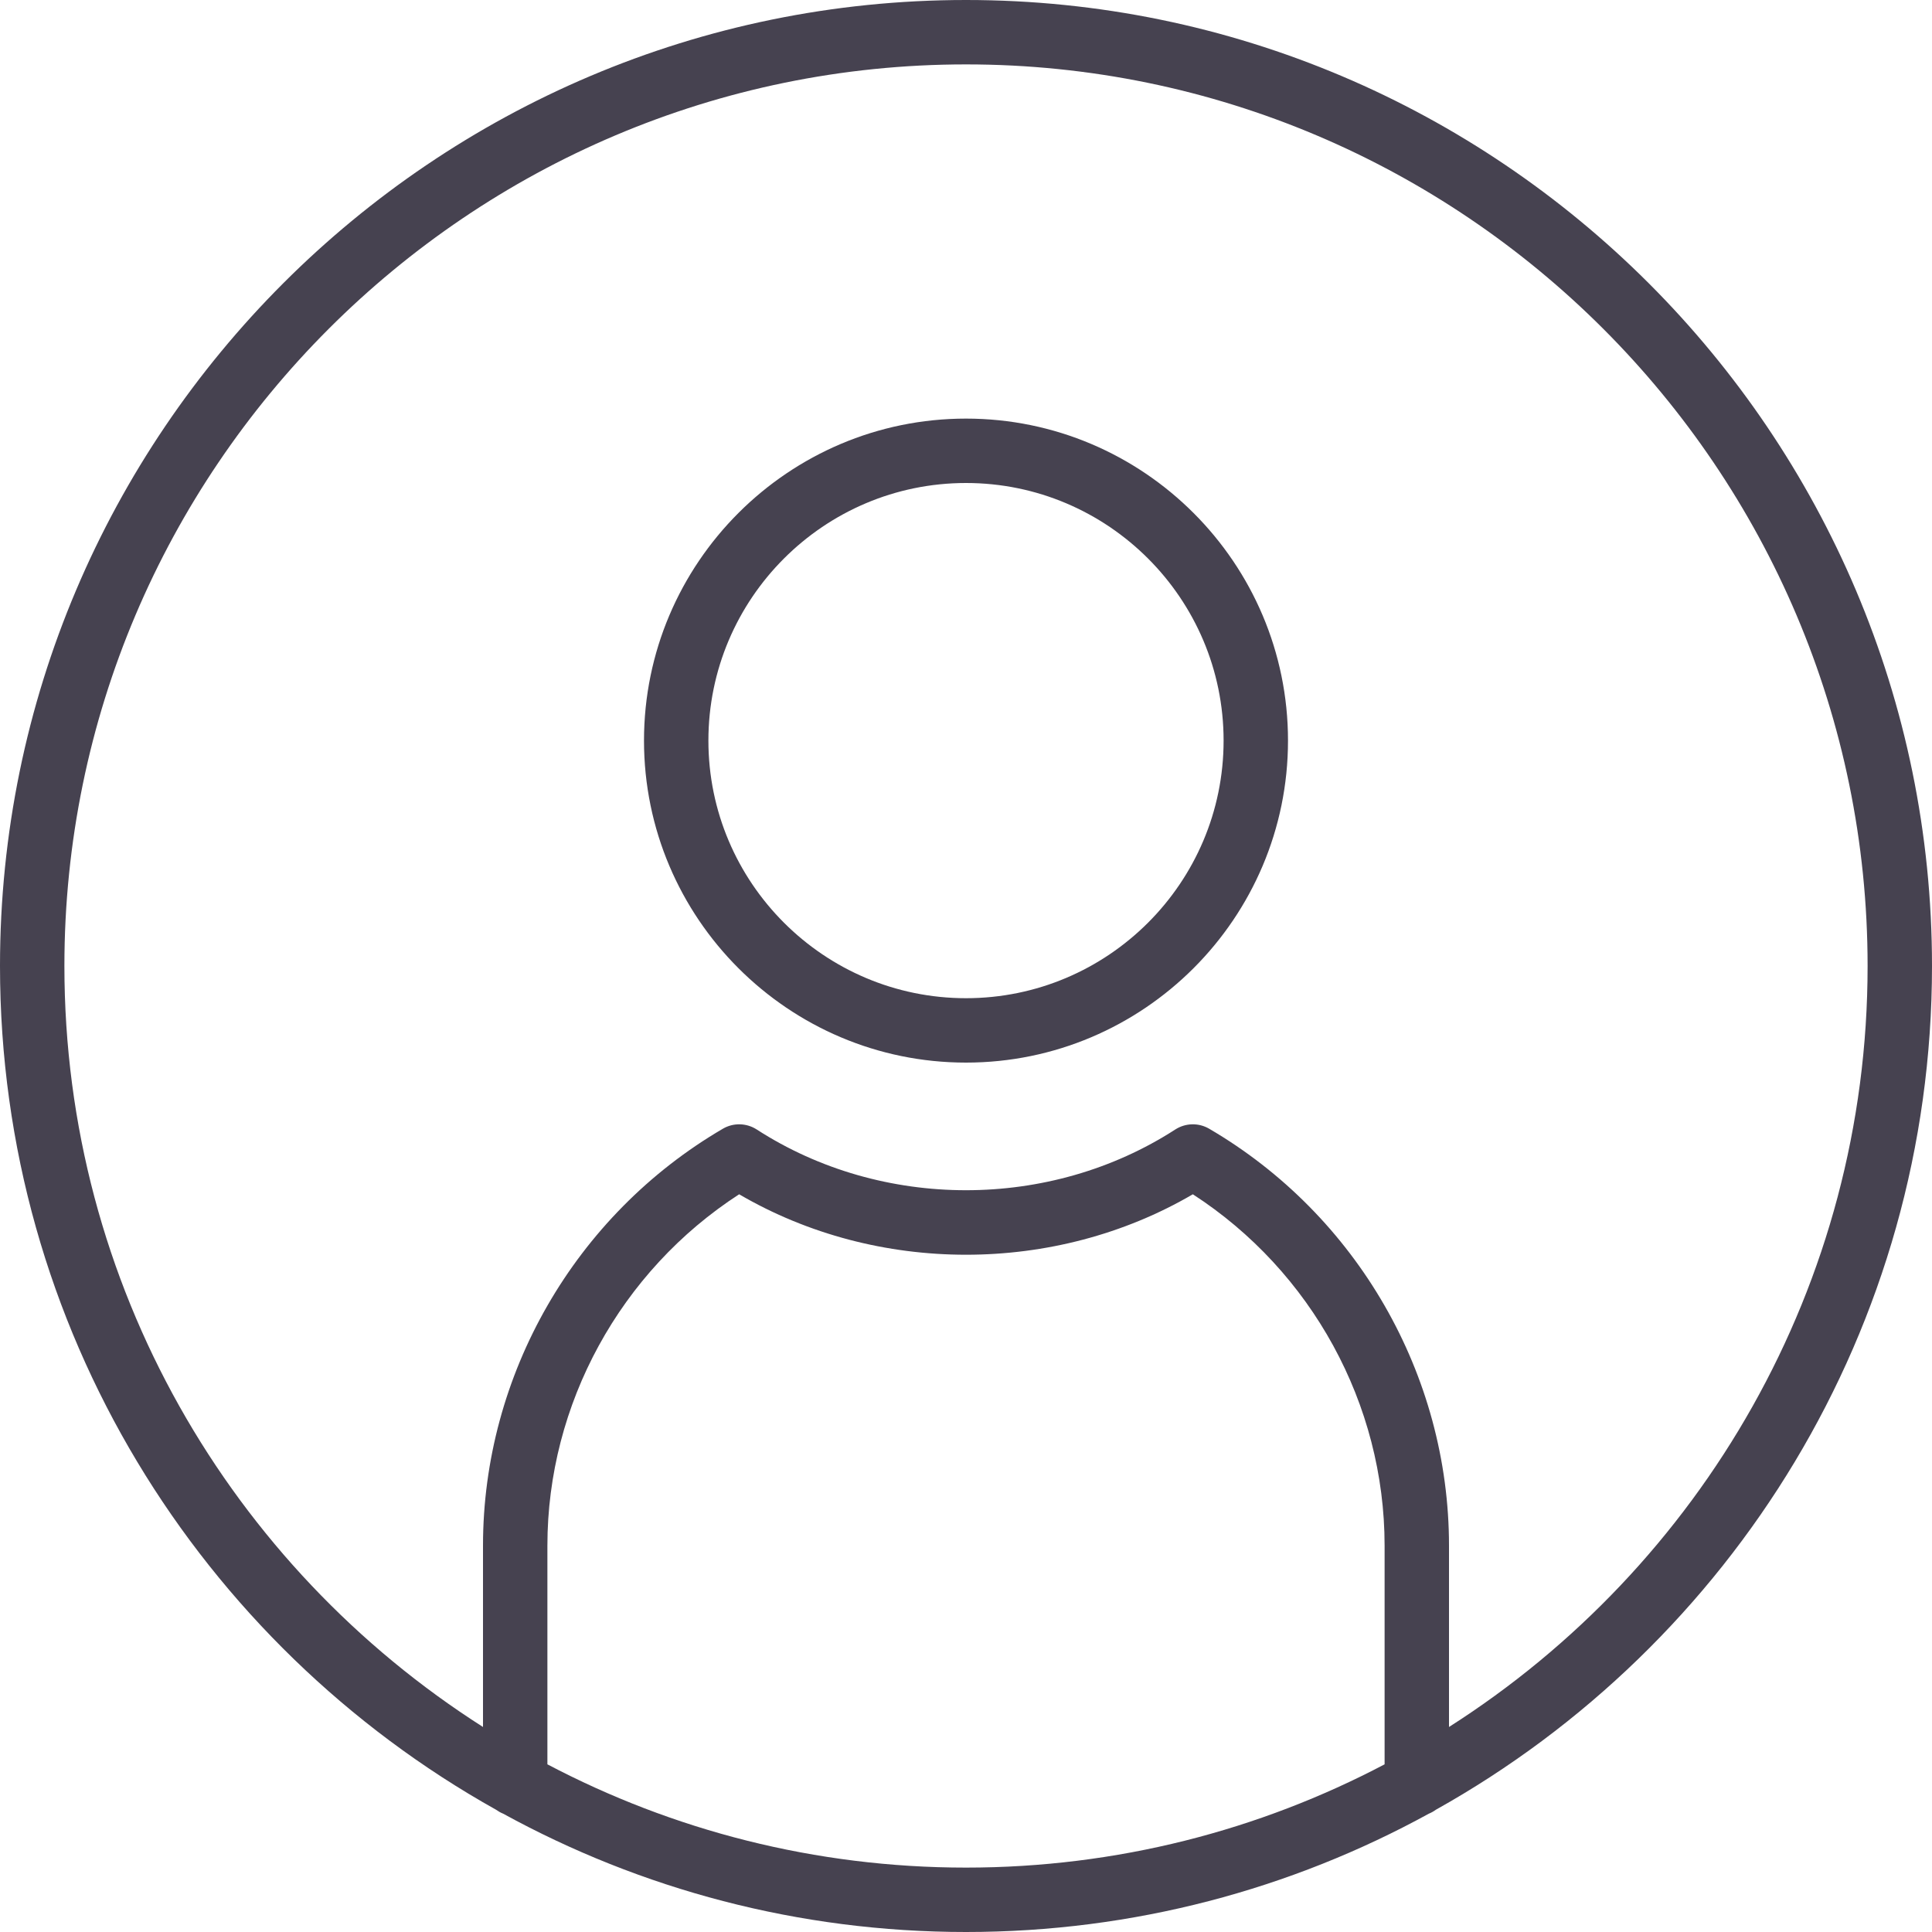 <svg width="51" height="51" viewBox="0 0 51 51" fill="none" xmlns="http://www.w3.org/2000/svg">
<path d="M51 25.5C51 11.439 39.561 0 25.5 0C11.439 0 0 11.439 0 25.5C0 35.062 5.291 43.41 13.099 47.775C13.155 47.815 13.216 47.85 13.281 47.876C16.912 49.867 21.076 51 25.5 51C29.924 51 34.088 49.867 37.719 47.876C37.784 47.85 37.845 47.815 37.901 47.774C45.709 43.41 51 35.062 51 25.5ZM1.7 25.5C1.7 12.377 12.377 1.7 25.5 1.7C38.623 1.7 49.3 12.377 49.3 25.5C49.3 33.936 44.888 41.36 38.25 45.588V40.8C38.25 36.295 35.824 32.077 31.918 29.795C31.64 29.633 31.296 29.642 31.027 29.814C27.718 31.954 23.282 31.954 19.973 29.814C19.705 29.642 19.36 29.633 19.083 29.795C15.176 32.077 12.75 36.294 12.75 40.8V45.588C6.112 41.36 1.7 33.936 1.7 25.5ZM14.45 46.574V40.8C14.45 37.064 16.378 33.555 19.512 31.526C23.152 33.654 27.848 33.654 31.488 31.526C34.622 33.555 36.55 37.064 36.55 40.8V46.574C33.246 48.313 29.486 49.3 25.5 49.3C21.514 49.3 17.754 48.313 14.45 46.574Z" fill="#464250"/>
<path d="M25.5 28.05C30.187 28.05 34 24.237 34 19.55C34 14.864 30.187 11.05 25.5 11.05C20.813 11.05 17 14.863 17 19.55C17 24.237 20.813 28.05 25.5 28.05ZM25.5 12.75C29.25 12.75 32.3 15.801 32.3 19.55C32.3 23.3 29.25 26.35 25.5 26.35C21.751 26.35 18.7 23.3 18.7 19.55C18.7 15.801 21.751 12.75 25.5 12.75Z" fill="#464250"/>
</svg>
